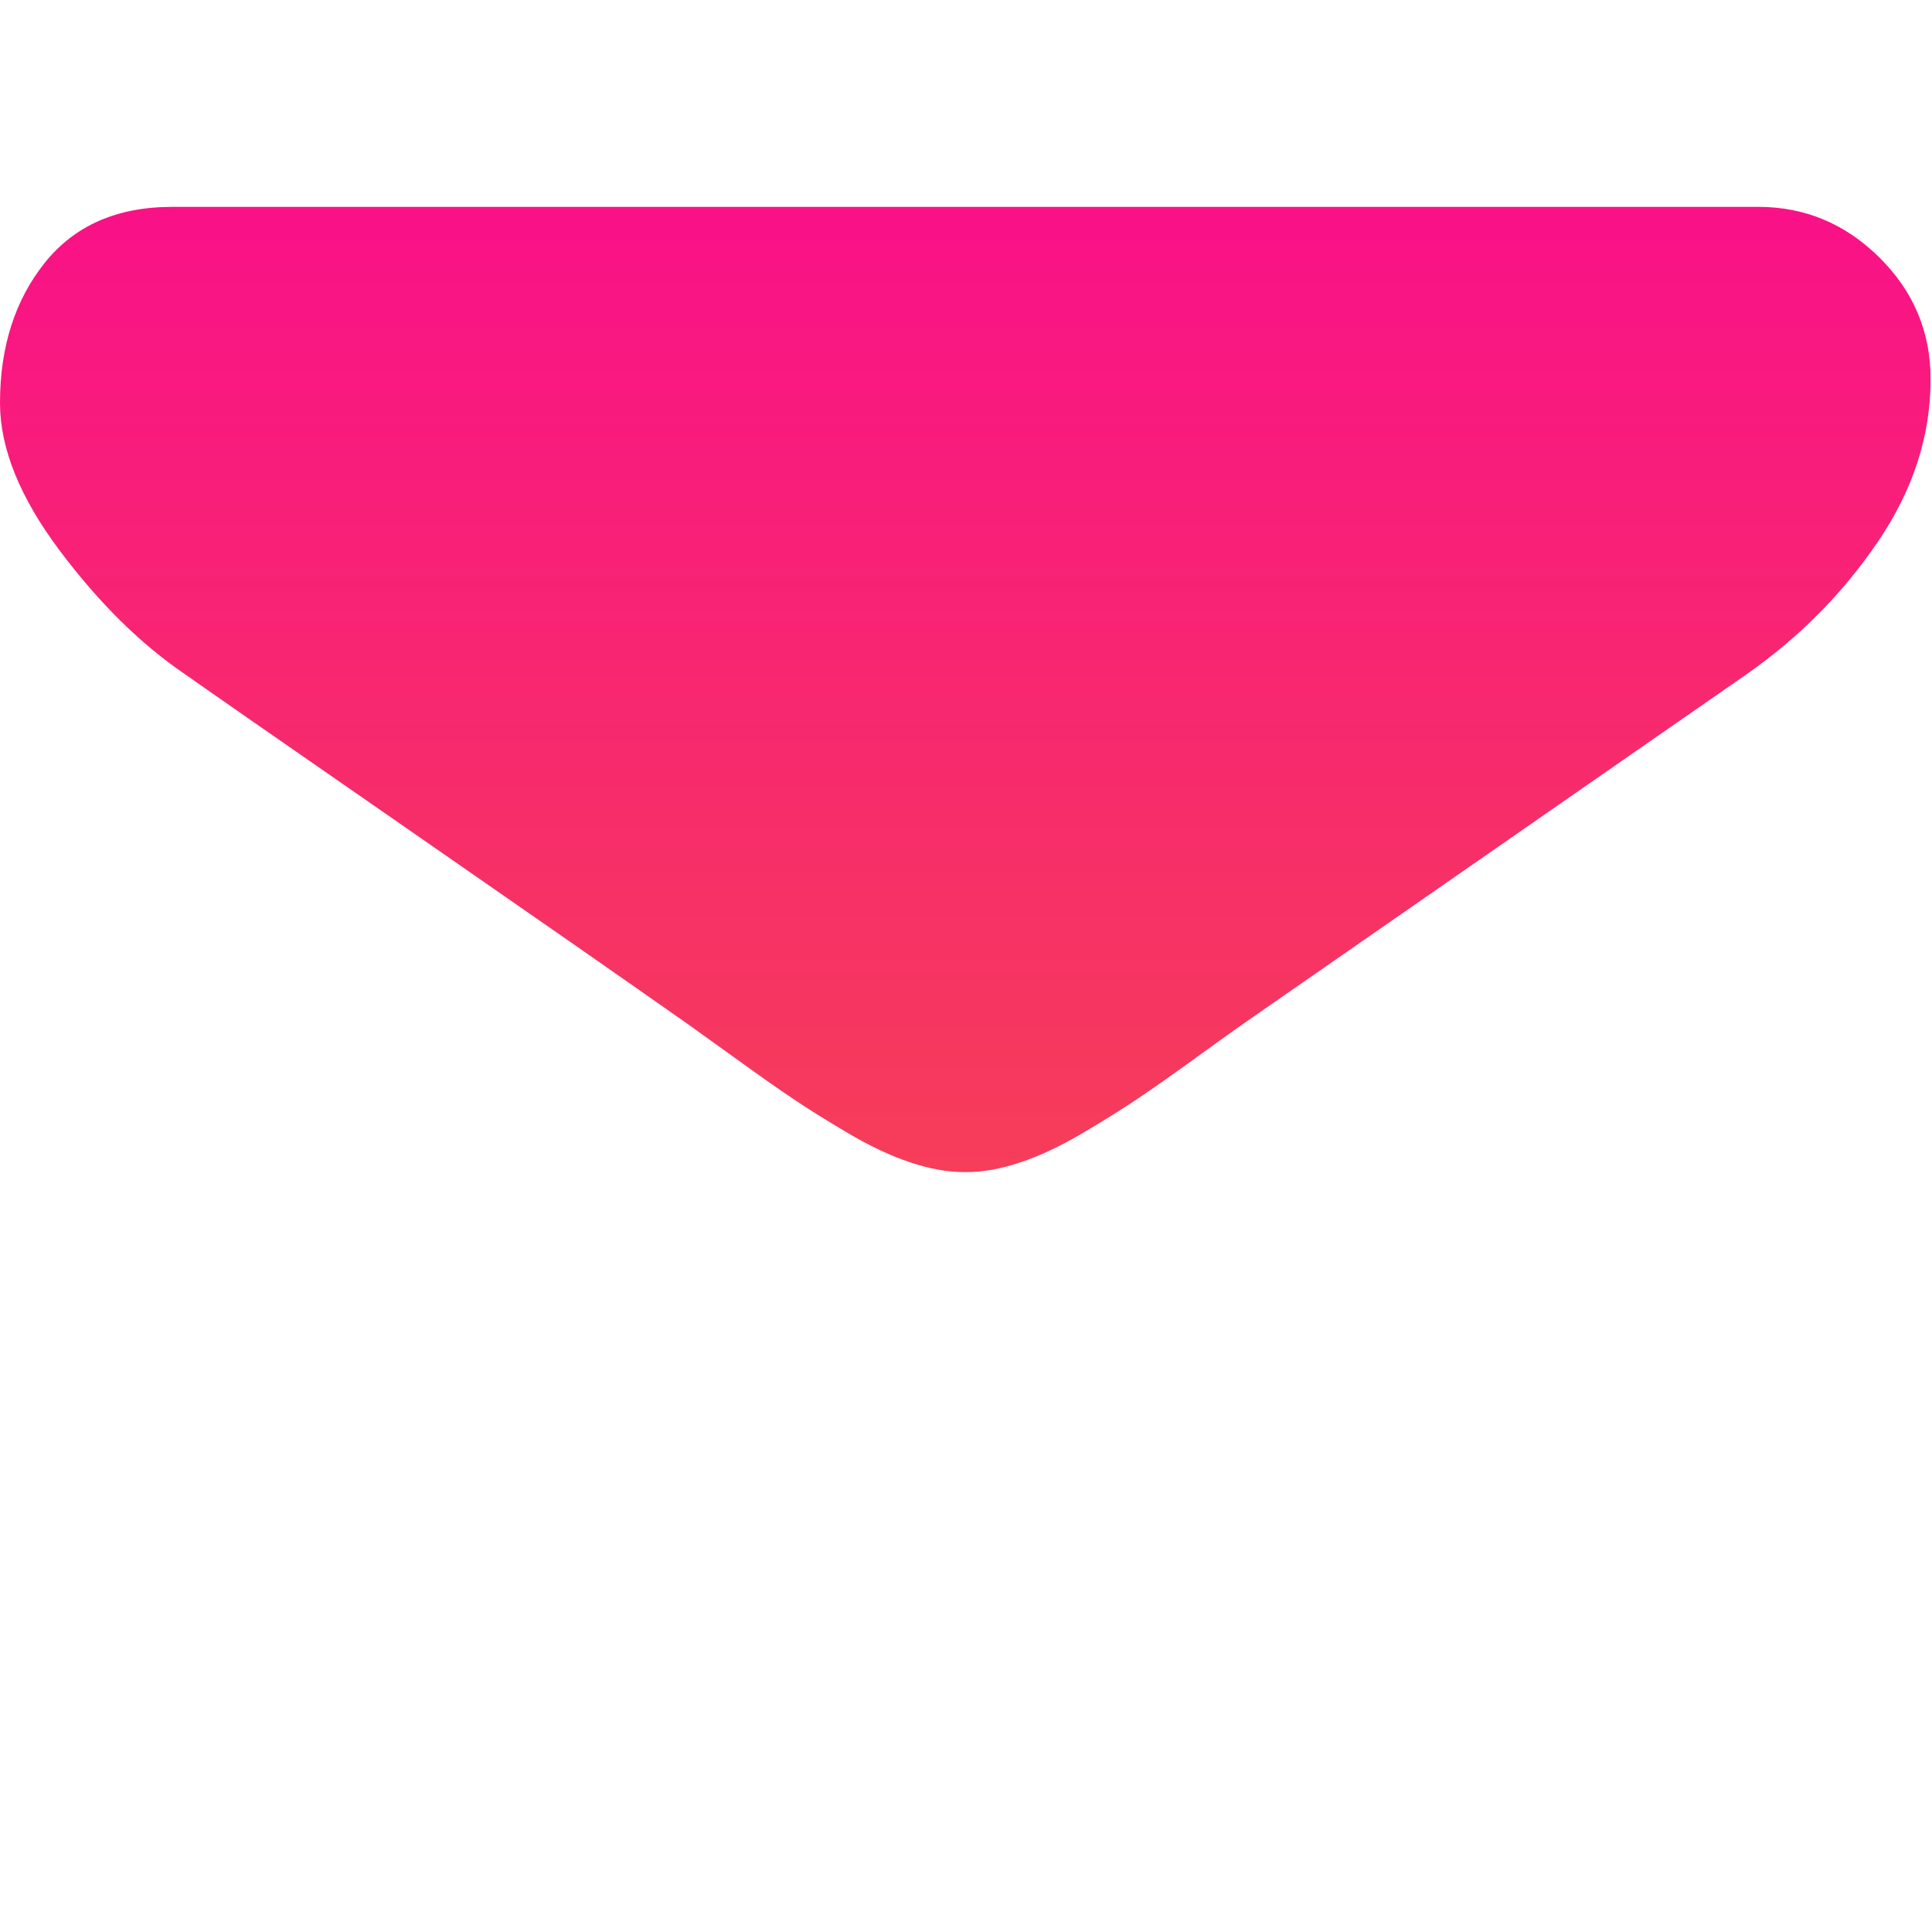 <?xml version="1.0" encoding="UTF-8" standalone="no"?>
<svg
   xmlns:dc="http://purl.org/dc/elements/1.1/"
   xmlns:cc="http://creativecommons.org/ns#"
   xmlns:rdf="http://www.w3.org/1999/02/22-rdf-syntax-ns#"
   xmlns:svg="http://www.w3.org/2000/svg"
   xmlns="http://www.w3.org/2000/svg"
   xmlns:xlink="http://www.w3.org/1999/xlink"
   xmlns:sodipodi="http://sodipodi.sourceforge.net/DTD/sodipodi-0.dtd"
   xmlns:inkscape="http://www.inkscape.org/namespaces/inkscape"
   inkscape:version="1.0 (4035a4fb49, 2020-05-01)"
   sodipodi:docname="envelope-svg.svg"
   id="svg41"
   version="1.1"
   height="512"
   width="512"
   viewBox="0 0 512 512">
  <defs
     id="defs45">
    <linearGradient
       id="linearGradient53"
       inkscape:collect="always">
      <stop
         id="stop49"
         offset="0"
         style="stop-color:#fa0891;stop-opacity:1" />
      <stop
         id="stop51"
         offset="1"
         style="stop-color:#f36034;stop-opacity:1" />
    </linearGradient>
    <linearGradient
       gradientUnits="userSpaceOnUse"
       y2="512"
       x2="265.517"
       y1="2.855"
       x1="265.517"
       id="linearGradient55"
       xlink:href="#linearGradient53"
       inkscape:collect="always" />
  </defs>
  <sodipodi:namedview
     inkscape:current-layer="svg41"
     inkscape:window-maximized="1"
     inkscape:window-y="-8"
     inkscape:window-x="-8"
     inkscape:cy="301.50046"
     inkscape:cx="256"
     inkscape:zoom="1.0507812"
     showgrid="false"
     id="namedview43"
     inkscape:window-height="706"
     inkscape:window-width="1366"
     inkscape:pageshadow="2"
     inkscape:pageopacity="0"
     guidetolerance="10"
     gridtolerance="10"
     objecttolerance="10"
     borderopacity="1"
     bordercolor="#666666"
     pagecolor="#ffffff" />
  <style
     id="style2">
		tspan { white-space:pre }
		.shp0 { fill: #000000 } 
	</style>
  <g
     style="fill-opacity:1;fill:url(#linearGradient55)"
     id="g9">
    <g
       style="fill-opacity:1;fill:url(#linearGradient55)"
       id="g7">
      <path
         style="fill-opacity:1;fill:url(#linearGradient55)"
         d="M49.11 178.73C55.58 183.3 75.09 196.86 107.63 219.41C140.18 241.97 165.12 259.33 182.44 271.51C184.34 272.85 188.38 275.75 194.57 280.22C200.75 284.7 205.89 288.32 209.98 291.07C214.08 293.83 219.03 296.93 224.83 300.35C230.64 303.77 236.11 306.35 241.25 308.05C246.39 309.77 251.15 310.62 255.53 310.62L255.81 310.62L256.1 310.62C260.48 310.62 265.24 309.77 270.38 308.05C275.51 306.35 280.99 303.77 286.79 300.35C292.6 296.92 297.55 293.83 301.64 291.07C305.73 288.32 310.87 284.7 317.06 280.22C323.24 275.75 327.29 272.85 329.19 271.51C346.7 259.33 391.24 228.4 462.81 178.72C476.7 169.02 488.31 157.31 497.63 143.61C506.96 129.91 511.63 115.54 511.63 100.5C511.63 87.94 507.1 77.18 498.06 68.24C489.02 59.29 478.31 54.82 465.94 54.82L45.68 54.82C31.02 54.82 19.75 59.77 11.85 69.66C3.95 79.56 0 91.93 0 106.78C0 118.77 5.24 131.76 15.7 145.75C26.17 159.74 37.31 170.74 49.11 178.73Z"
         class="shp0"
         id="Layer" />
      <path
         style="fill-opacity:1;fill:url(#linearGradient55)"
         d="M483.07 209.28C420.65 251.53 373.25 284.36 340.89 307.78C330.05 315.77 321.25 322 314.49 326.48C307.73 330.95 298.74 335.52 287.51 340.18C276.28 344.85 265.81 347.17 256.1 347.17L255.81 347.17L255.53 347.17C245.82 347.17 235.35 344.85 224.12 340.18C212.89 335.52 203.9 330.95 197.14 326.48C190.39 322 181.58 315.77 170.73 307.78C145.04 288.93 97.74 256.1 28.84 209.28C17.99 202.05 8.38 193.76 0 184.44L0 411.12C0 423.69 4.47 434.44 13.42 443.39C22.36 452.34 33.12 456.81 45.68 456.81L465.95 456.81C478.51 456.81 489.26 452.34 498.21 443.39C507.16 434.44 511.63 423.69 511.63 411.12L511.63 184.44C503.44 193.57 493.93 201.85 483.07 209.28Z"
         class="shp0"
         id="path5" />
    </g>
  </g>
  <g
     id="g11" />
  <g
     id="g13" />
  <g
     id="g15" />
  <g
     id="g17" />
  <g
     id="g19" />
  <g
     id="g21" />
  <g
     id="g23" />
  <g
     id="g25" />
  <g
     id="g27" />
  <g
     id="g29" />
  <g
     id="g31" />
  <g
     id="g33" />
  <g
     id="g35" />
  <g
     id="g37" />
  <g
     id="g39" />
</svg>
